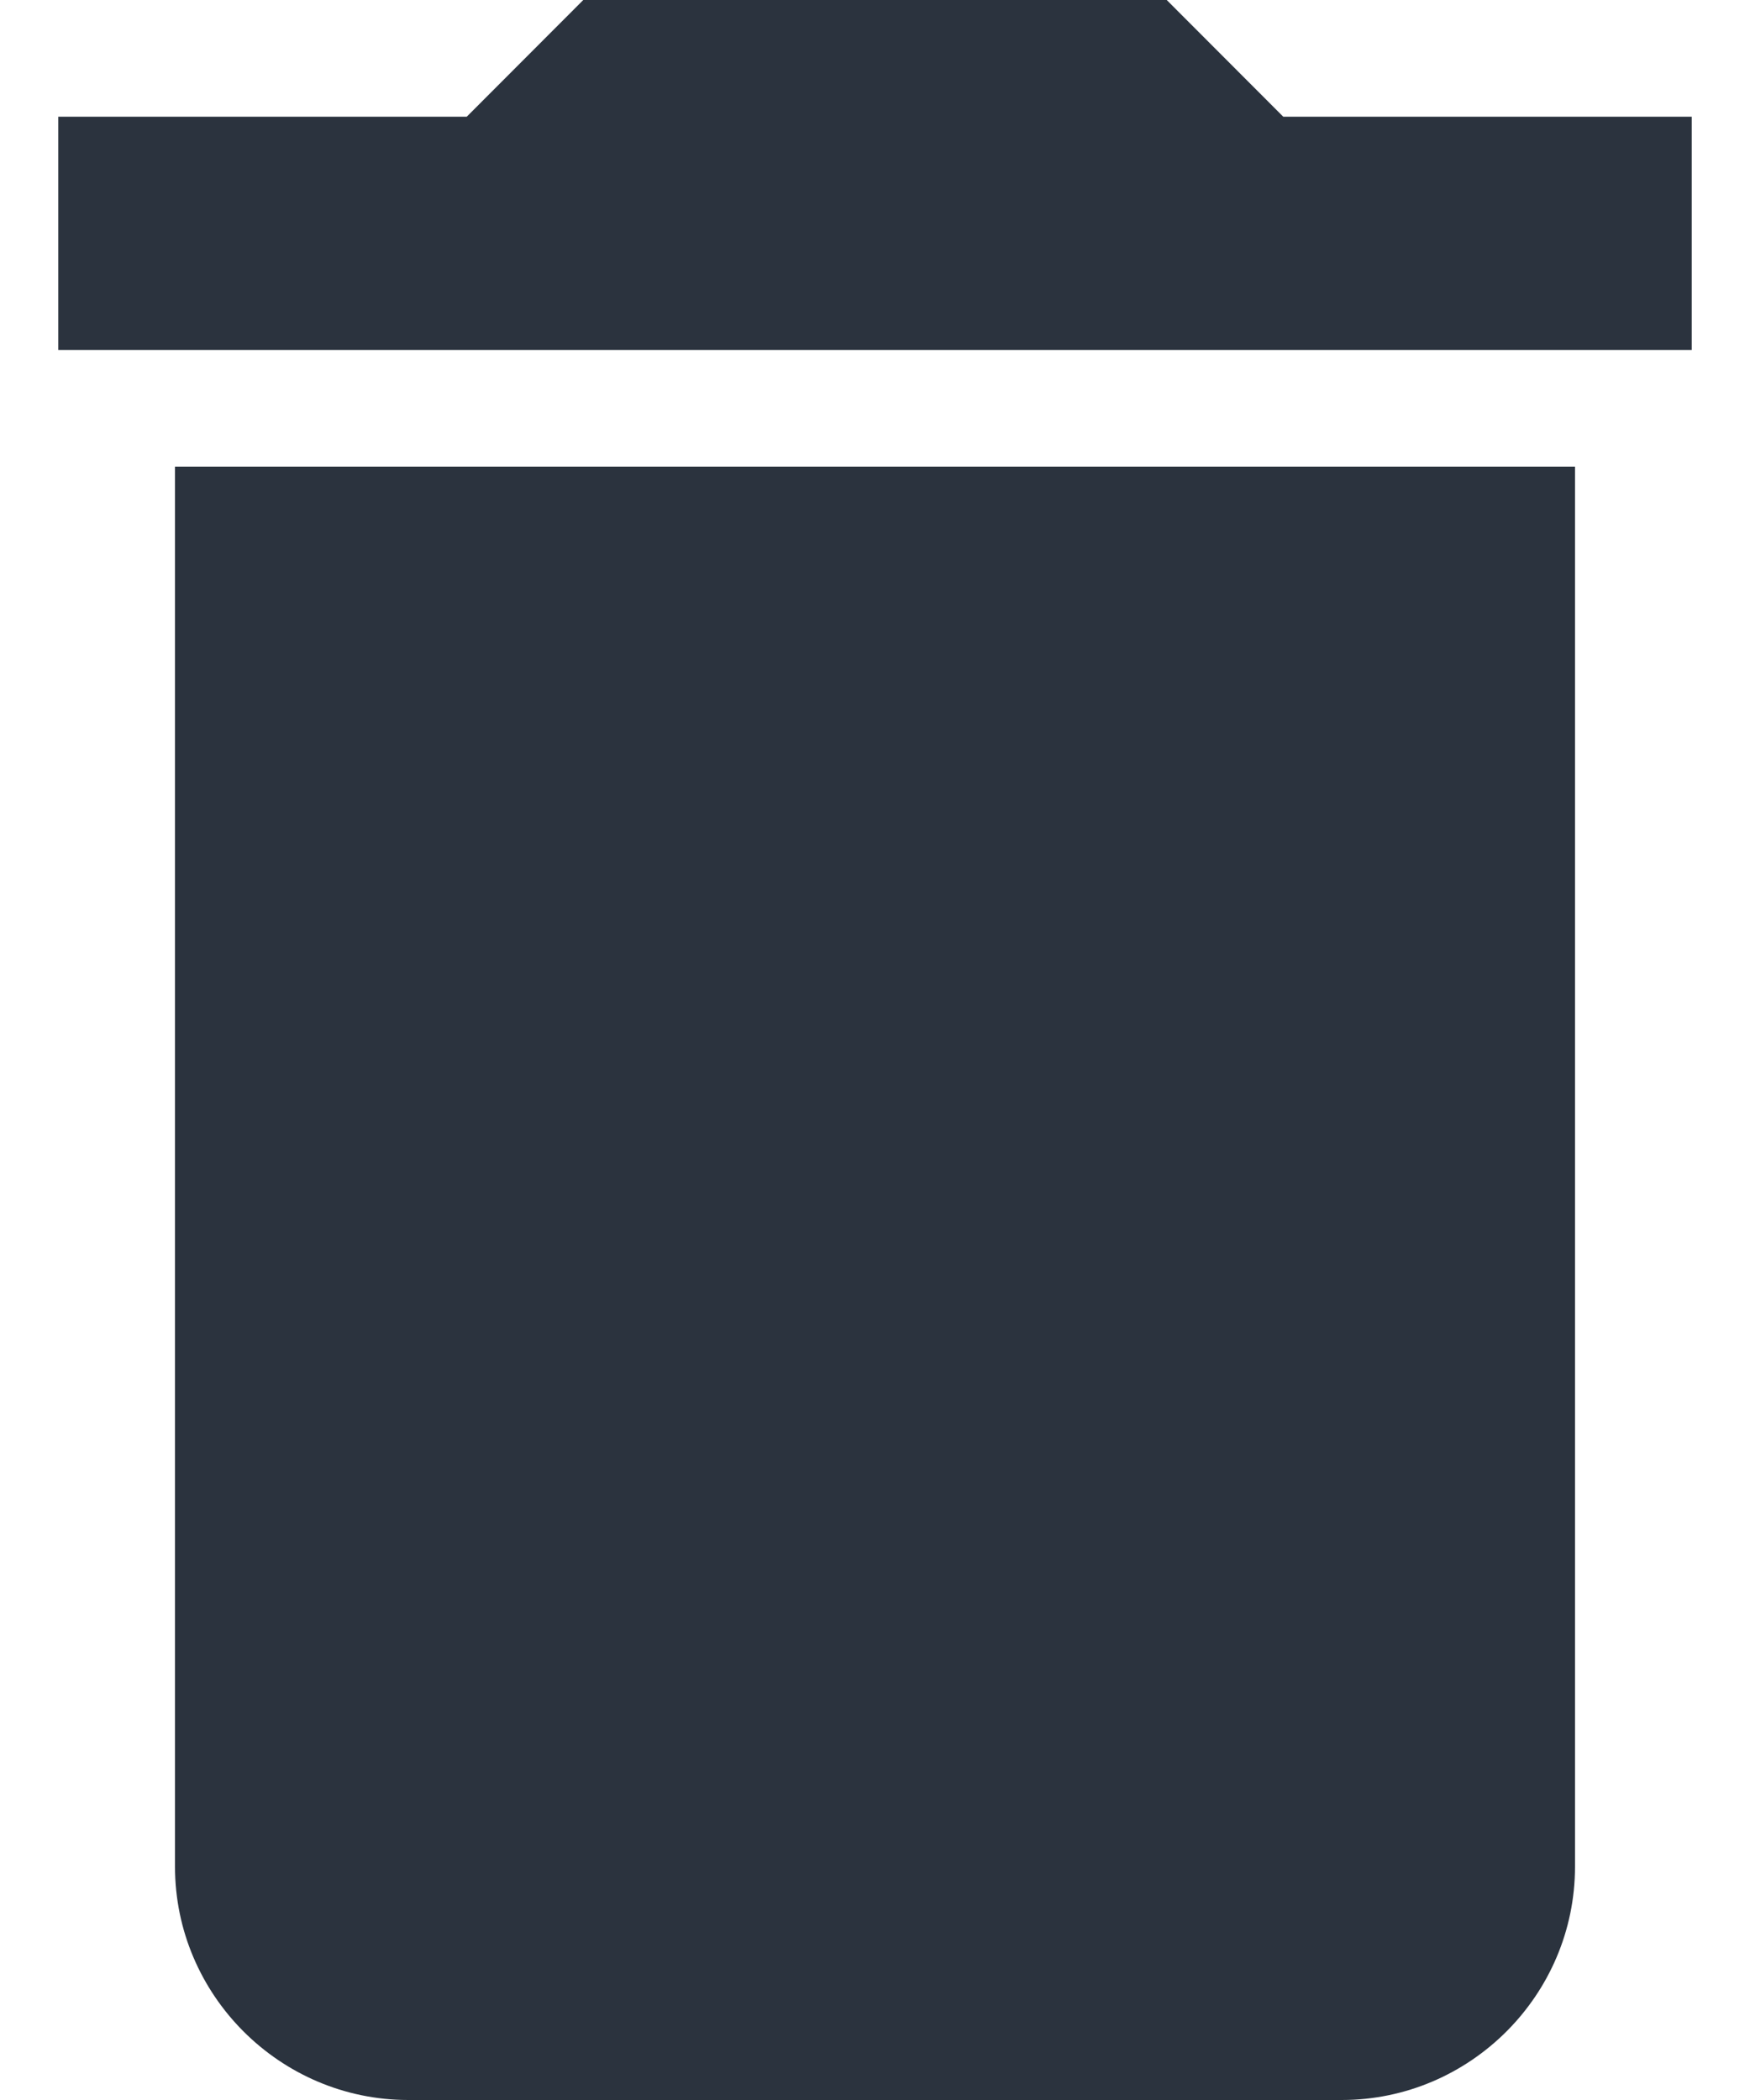 <?xml version="1.0" encoding="UTF-8"?>
<svg width="10px" height="12px" viewBox="0 0 10 12" version="1.1" xmlns="http://www.w3.org/2000/svg" xmlns:xlink="http://www.w3.org/1999/xlink">
    <!-- Generator: sketchtool 50.2 (55047) - http://www.bohemiancoding.com/sketch -->
    <title>6CC1D570-9A20-4B24-9B01-9EBB1735F258</title>
    <desc>Created with sketchtool.</desc>
    <defs></defs>
    <g id="Flows" stroke="none" stroke-width="1" fill="none" fill-rule="evenodd">
        <g id="Dependents-1200---Dependent-created" transform="translate(-1142, -280)">
            <g id="Delete-icon-24px" transform="translate(1139, 278)">
                <path d="M4,12.667 C4,13.4 4.6,14 5.333,14 L10.667,14 C11.4,14 12,13.4 12,12.667 L12,4.667 L4,4.667 L4,12.667 L4,12.667 Z M12.667,2.667 L10.333,2.667 L9.667,2 L6.333,2 L5.667,2.667 L3.333,2.667 L3.333,4 L12.667,4 L12.667,2.667 L12.667,2.667 Z" id="Shape" fill="#2B333E"></path>
                <polygon id="Shape" points="0 0 16 0 16 16 0 16"></polygon>
            </g>
        </g>
    </g>
</svg>